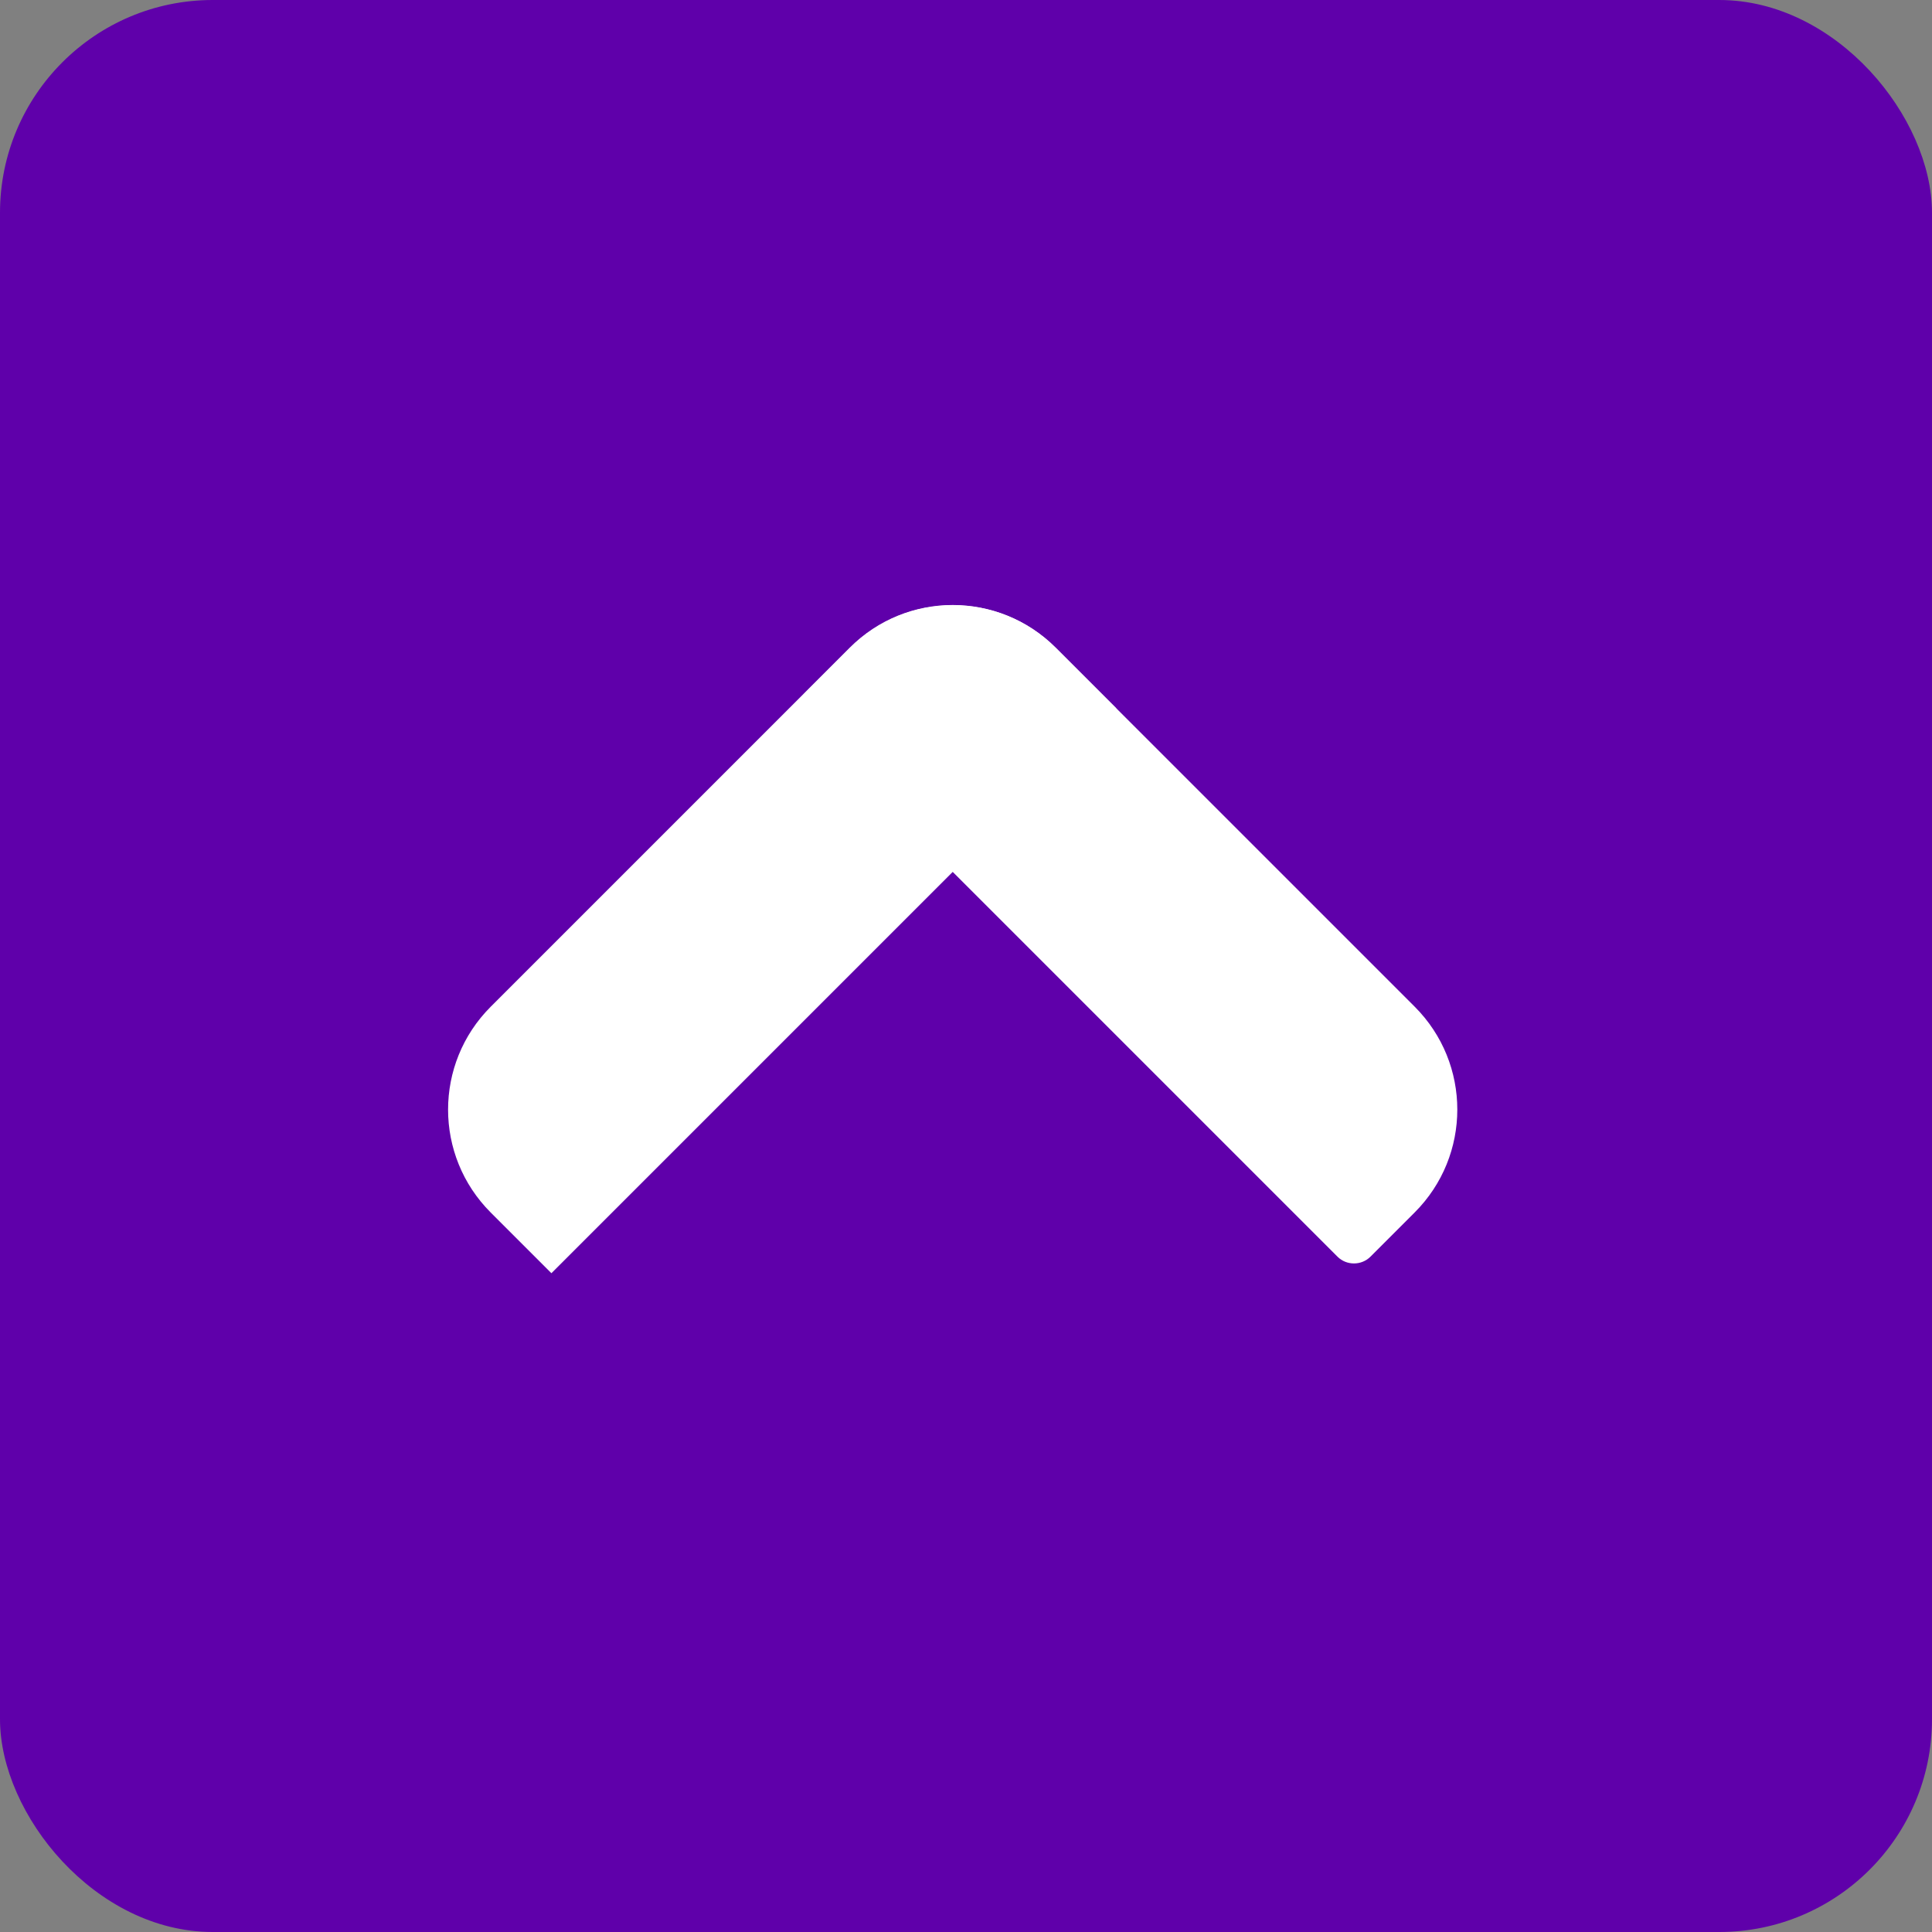 <?xml version="1.0" encoding="UTF-8"?>
<svg id="Layer_2" data-name="Layer 2" xmlns="http://www.w3.org/2000/svg" viewBox="0 0 53.11 53.11">
  <rect x="0" y="0" width="53.11" height="53.11" fill="#808080" stroke="none"/>
  <defs>
    <style>
      .cls-1 {
        fill: #fff;
      }

      .cls-1, .cls-2 {
        stroke-width: 0px;
      }

      .cls-2 {
        fill: #5f00aa;
      }
    </style>
  </defs>
  <g id="Layer_1-2" data-name="Layer 1">
    <g>
      <rect class="cls-2" x="0" width="53.11" height="53.11" rx="5.85" ry="5.85"/>
      <path class="cls-1" d="m13.7,21.81h13.96c2.21,0,4,1.79,4,4v2.36H9.7v-2.36c0-2.21,1.79-4,4-4Z" transform="translate(-11.62 21.94) rotate(-45)"/>
      <path class="cls-1" d="m24.72,21.81h13.96c2.21,0,4,1.79,4,4v1.72c0,.35-.29.64-.64.64h-20.67c-.35,0-.64-.29-.64-.64v-1.72c0-2.21,1.79-4,4-4Z" transform="translate(26.96 -15.1) rotate(45)"/>
    </g>
  </g>
</svg>